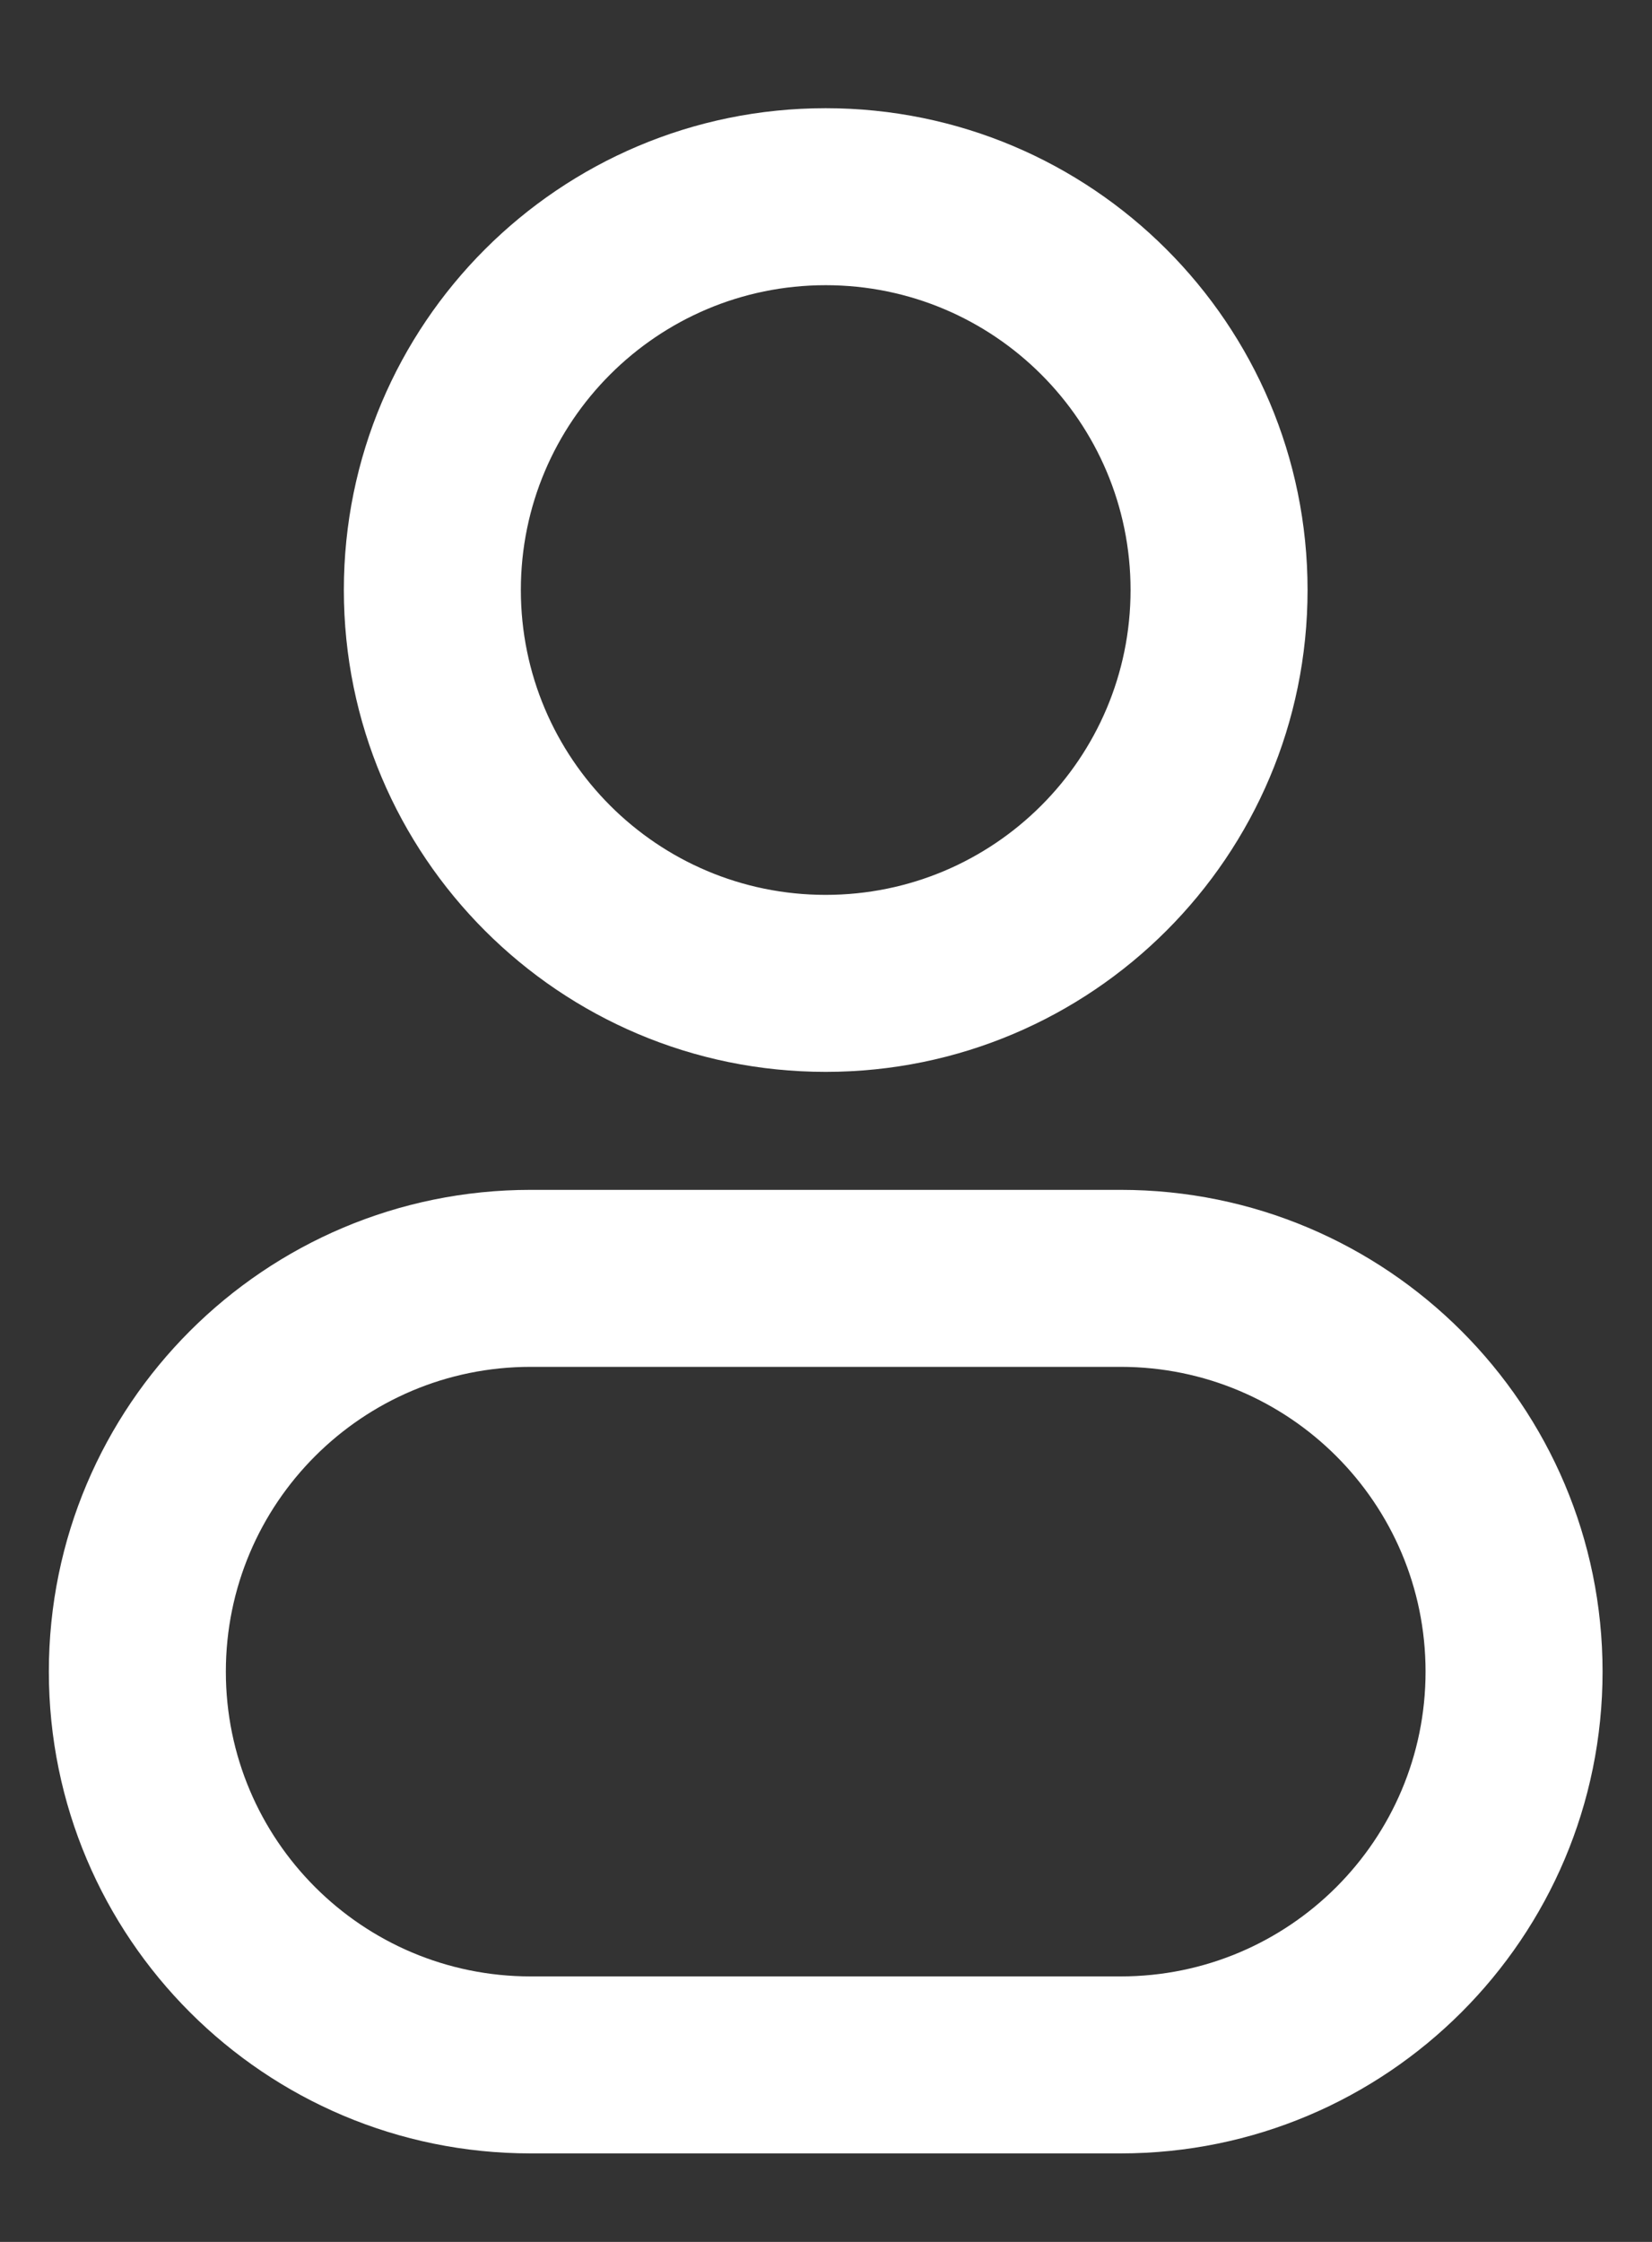 <svg width="14"  viewBox="0 0 14 19" fill="none" xmlns="http://www.w3.org/2000/svg">
<rect x="0" y="0" width="14" height="19" fill="#333333" stroke="none"/>
<path d="M9.581 5C9.581 6.427 8.424 7.584 6.997 7.584V9.084C9.253 9.084 11.081 7.255 11.081 5H9.581ZM6.997 7.584C5.571 7.584 4.414 6.427 4.414 5H2.914C2.914 7.255 4.742 9.084 6.997 9.084V7.584ZM4.414 5C4.414 3.574 5.571 2.417 6.997 2.417V0.917C4.742 0.917 2.914 2.745 2.914 5H4.414ZM6.997 2.417C8.424 2.417 9.581 3.574 9.581 5H11.081C11.081 2.745 9.253 0.917 6.997 0.917V2.417ZM4.497 11.584H9.497V10.084H4.497V11.584ZM9.497 16.75H4.497V18.25H9.497V16.75ZM4.497 16.75C3.071 16.75 1.914 15.594 1.914 14.167H0.414C0.414 16.422 2.242 18.25 4.497 18.25V16.75ZM12.081 14.167C12.081 15.594 10.924 16.75 9.497 16.75V18.25C11.753 18.25 13.581 16.422 13.581 14.167H12.081ZM9.497 11.584C10.924 11.584 12.081 12.74 12.081 14.167H13.581C13.581 11.912 11.753 10.084 9.497 10.084V11.584ZM4.497 10.084C2.242 10.084 0.414 11.912 0.414 14.167H1.914C1.914 12.74 3.071 11.584 4.497 11.584V10.084Z" fill="white"/>
</svg>

